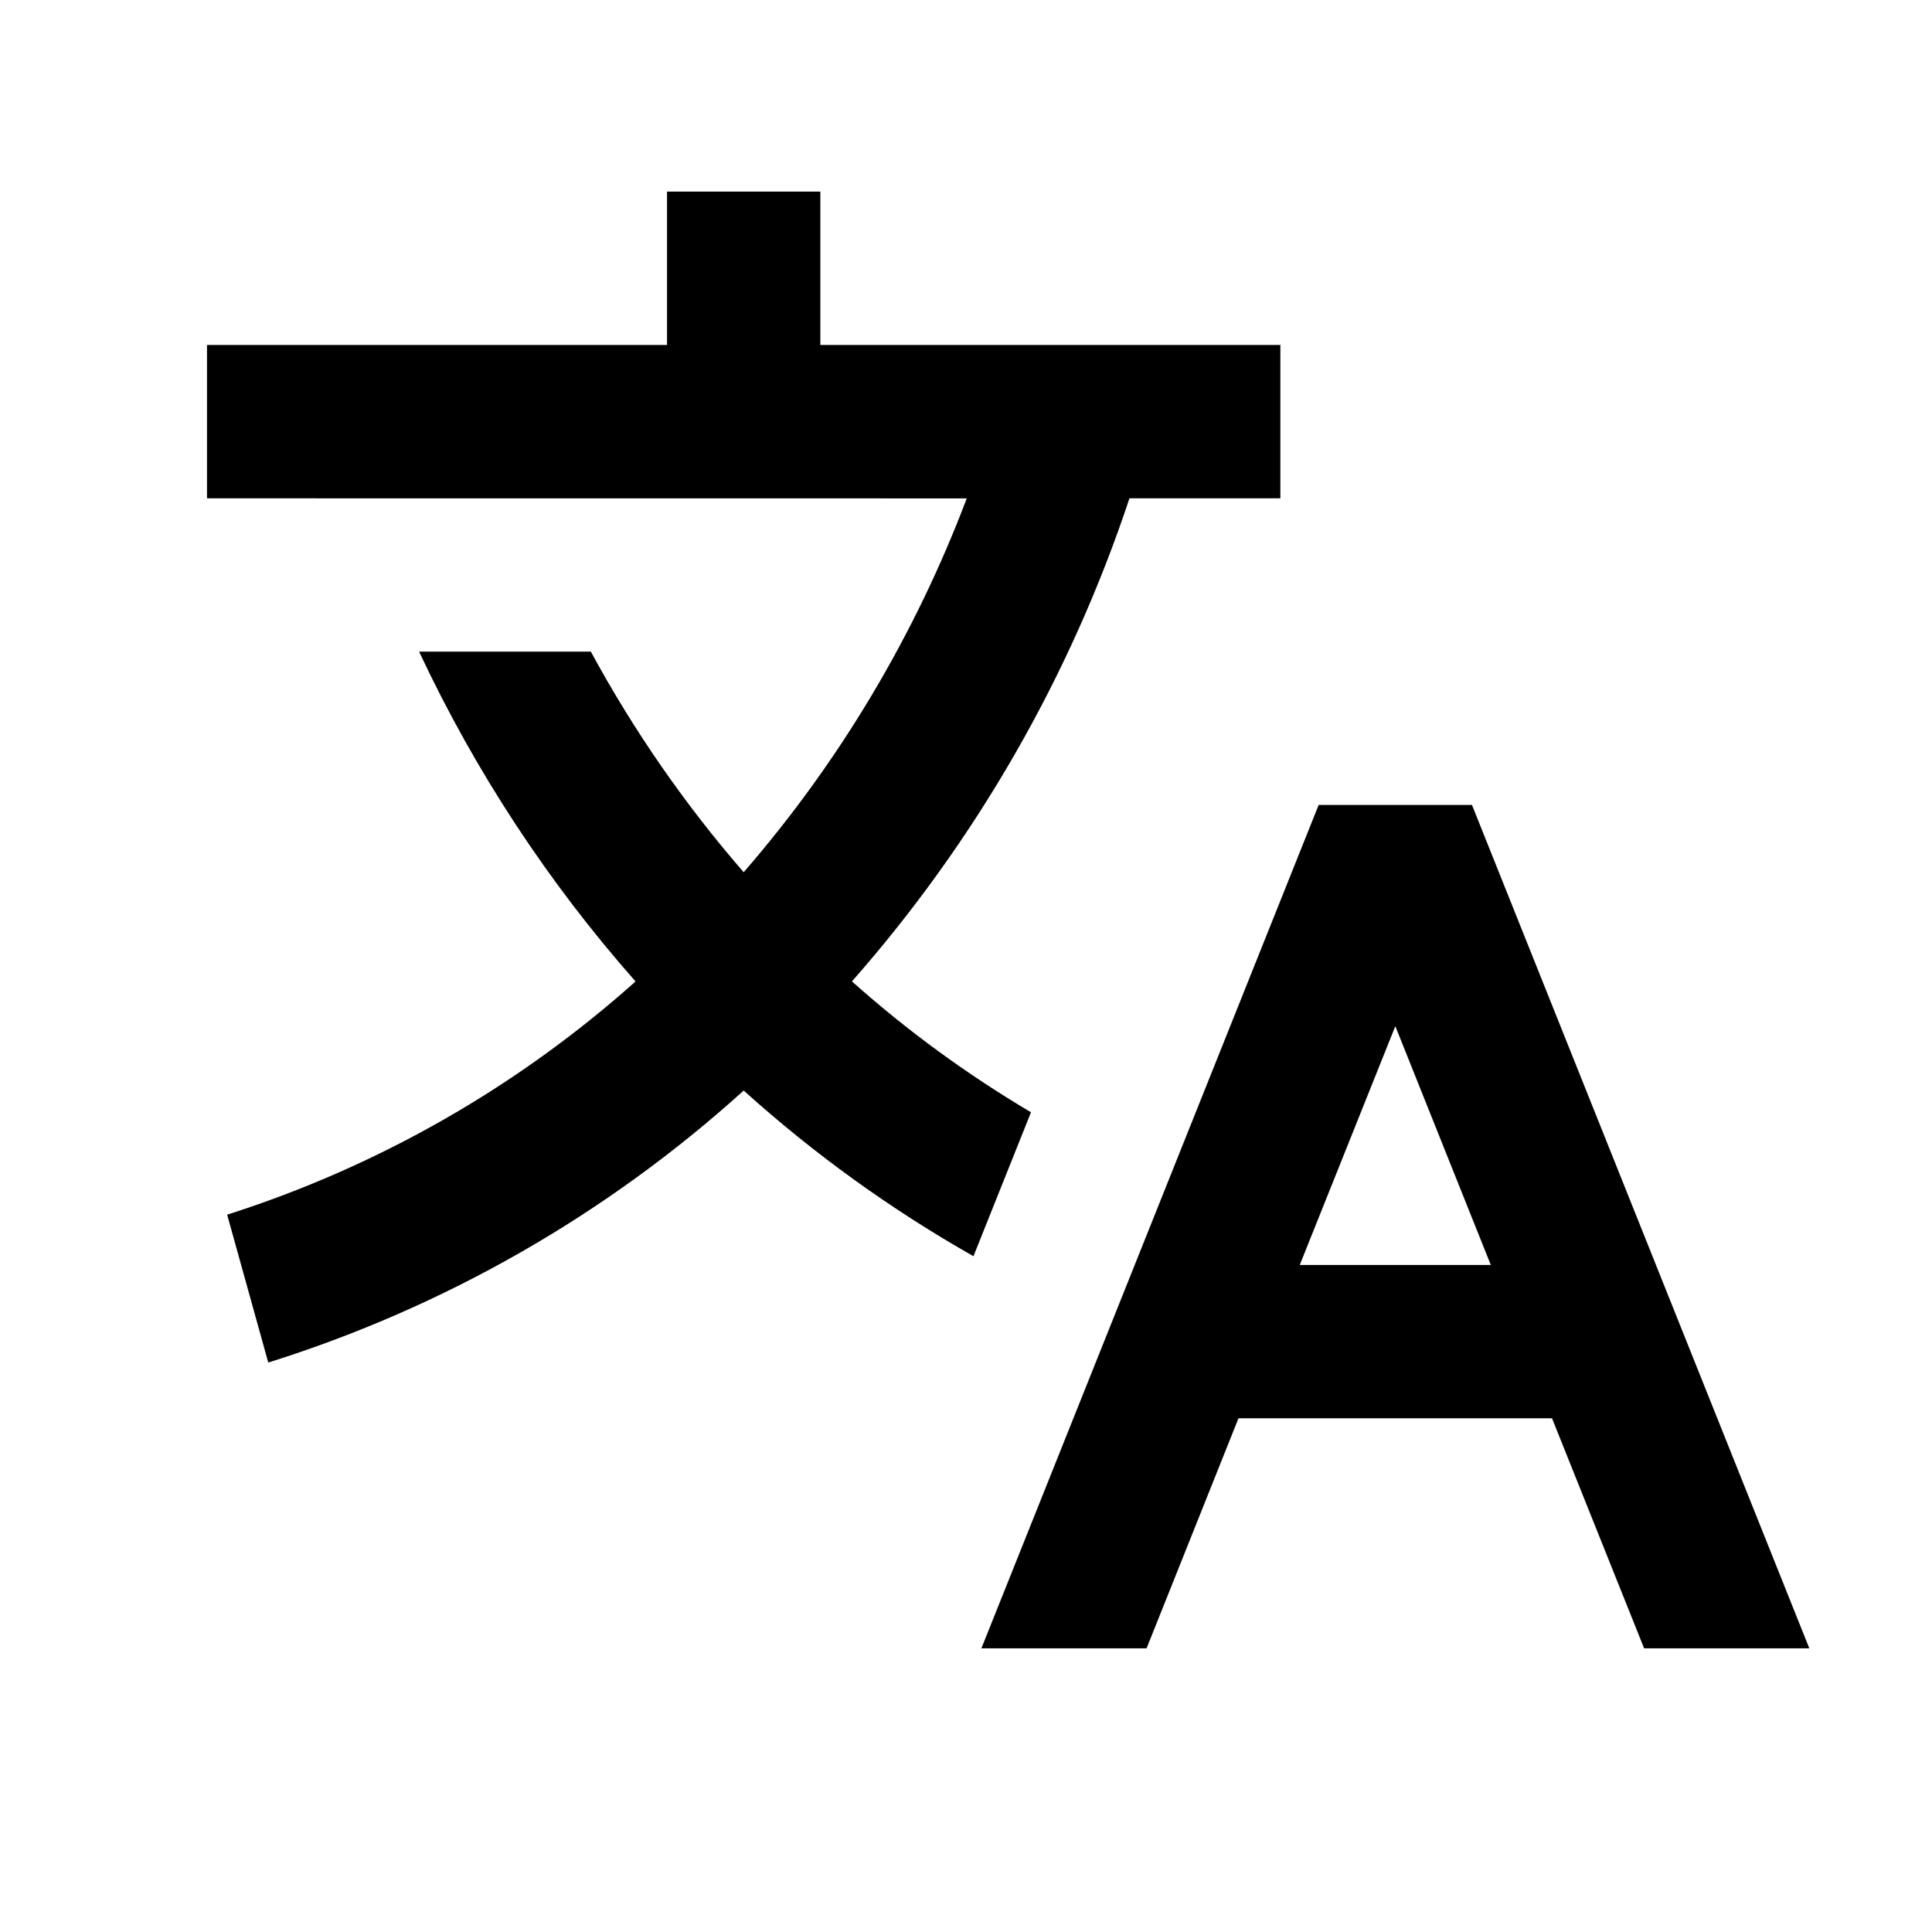 <svg width="28" height="28" viewBox="0 0 28 28" fill="none" xmlns="http://www.w3.org/2000/svg">
<path d="M21.333 11.666L26.222 23.889H23.828L22.493 20.555H17.949L16.617 23.889H14.223L19.111 11.666H21.333ZM11.889 2.777V5H18.556V7.222H16.369C15.512 9.802 14.144 12.183 12.347 14.223C13.148 14.938 14.017 15.573 14.942 16.12L14.108 18.206C12.914 17.529 11.797 16.724 10.778 15.805C8.793 17.602 6.442 18.946 3.888 19.747L3.292 17.604C5.481 16.906 7.498 15.754 9.211 14.224C7.943 12.788 6.887 11.179 6.074 9.444H8.563C9.183 10.587 9.925 11.659 10.778 12.641C12.167 11.04 13.261 9.205 14.011 7.223L3 7.222V5H9.667V2.777H11.889ZM20.222 14.872L18.837 18.333H21.606L20.222 14.872Z" fill="black"/>
</svg>
